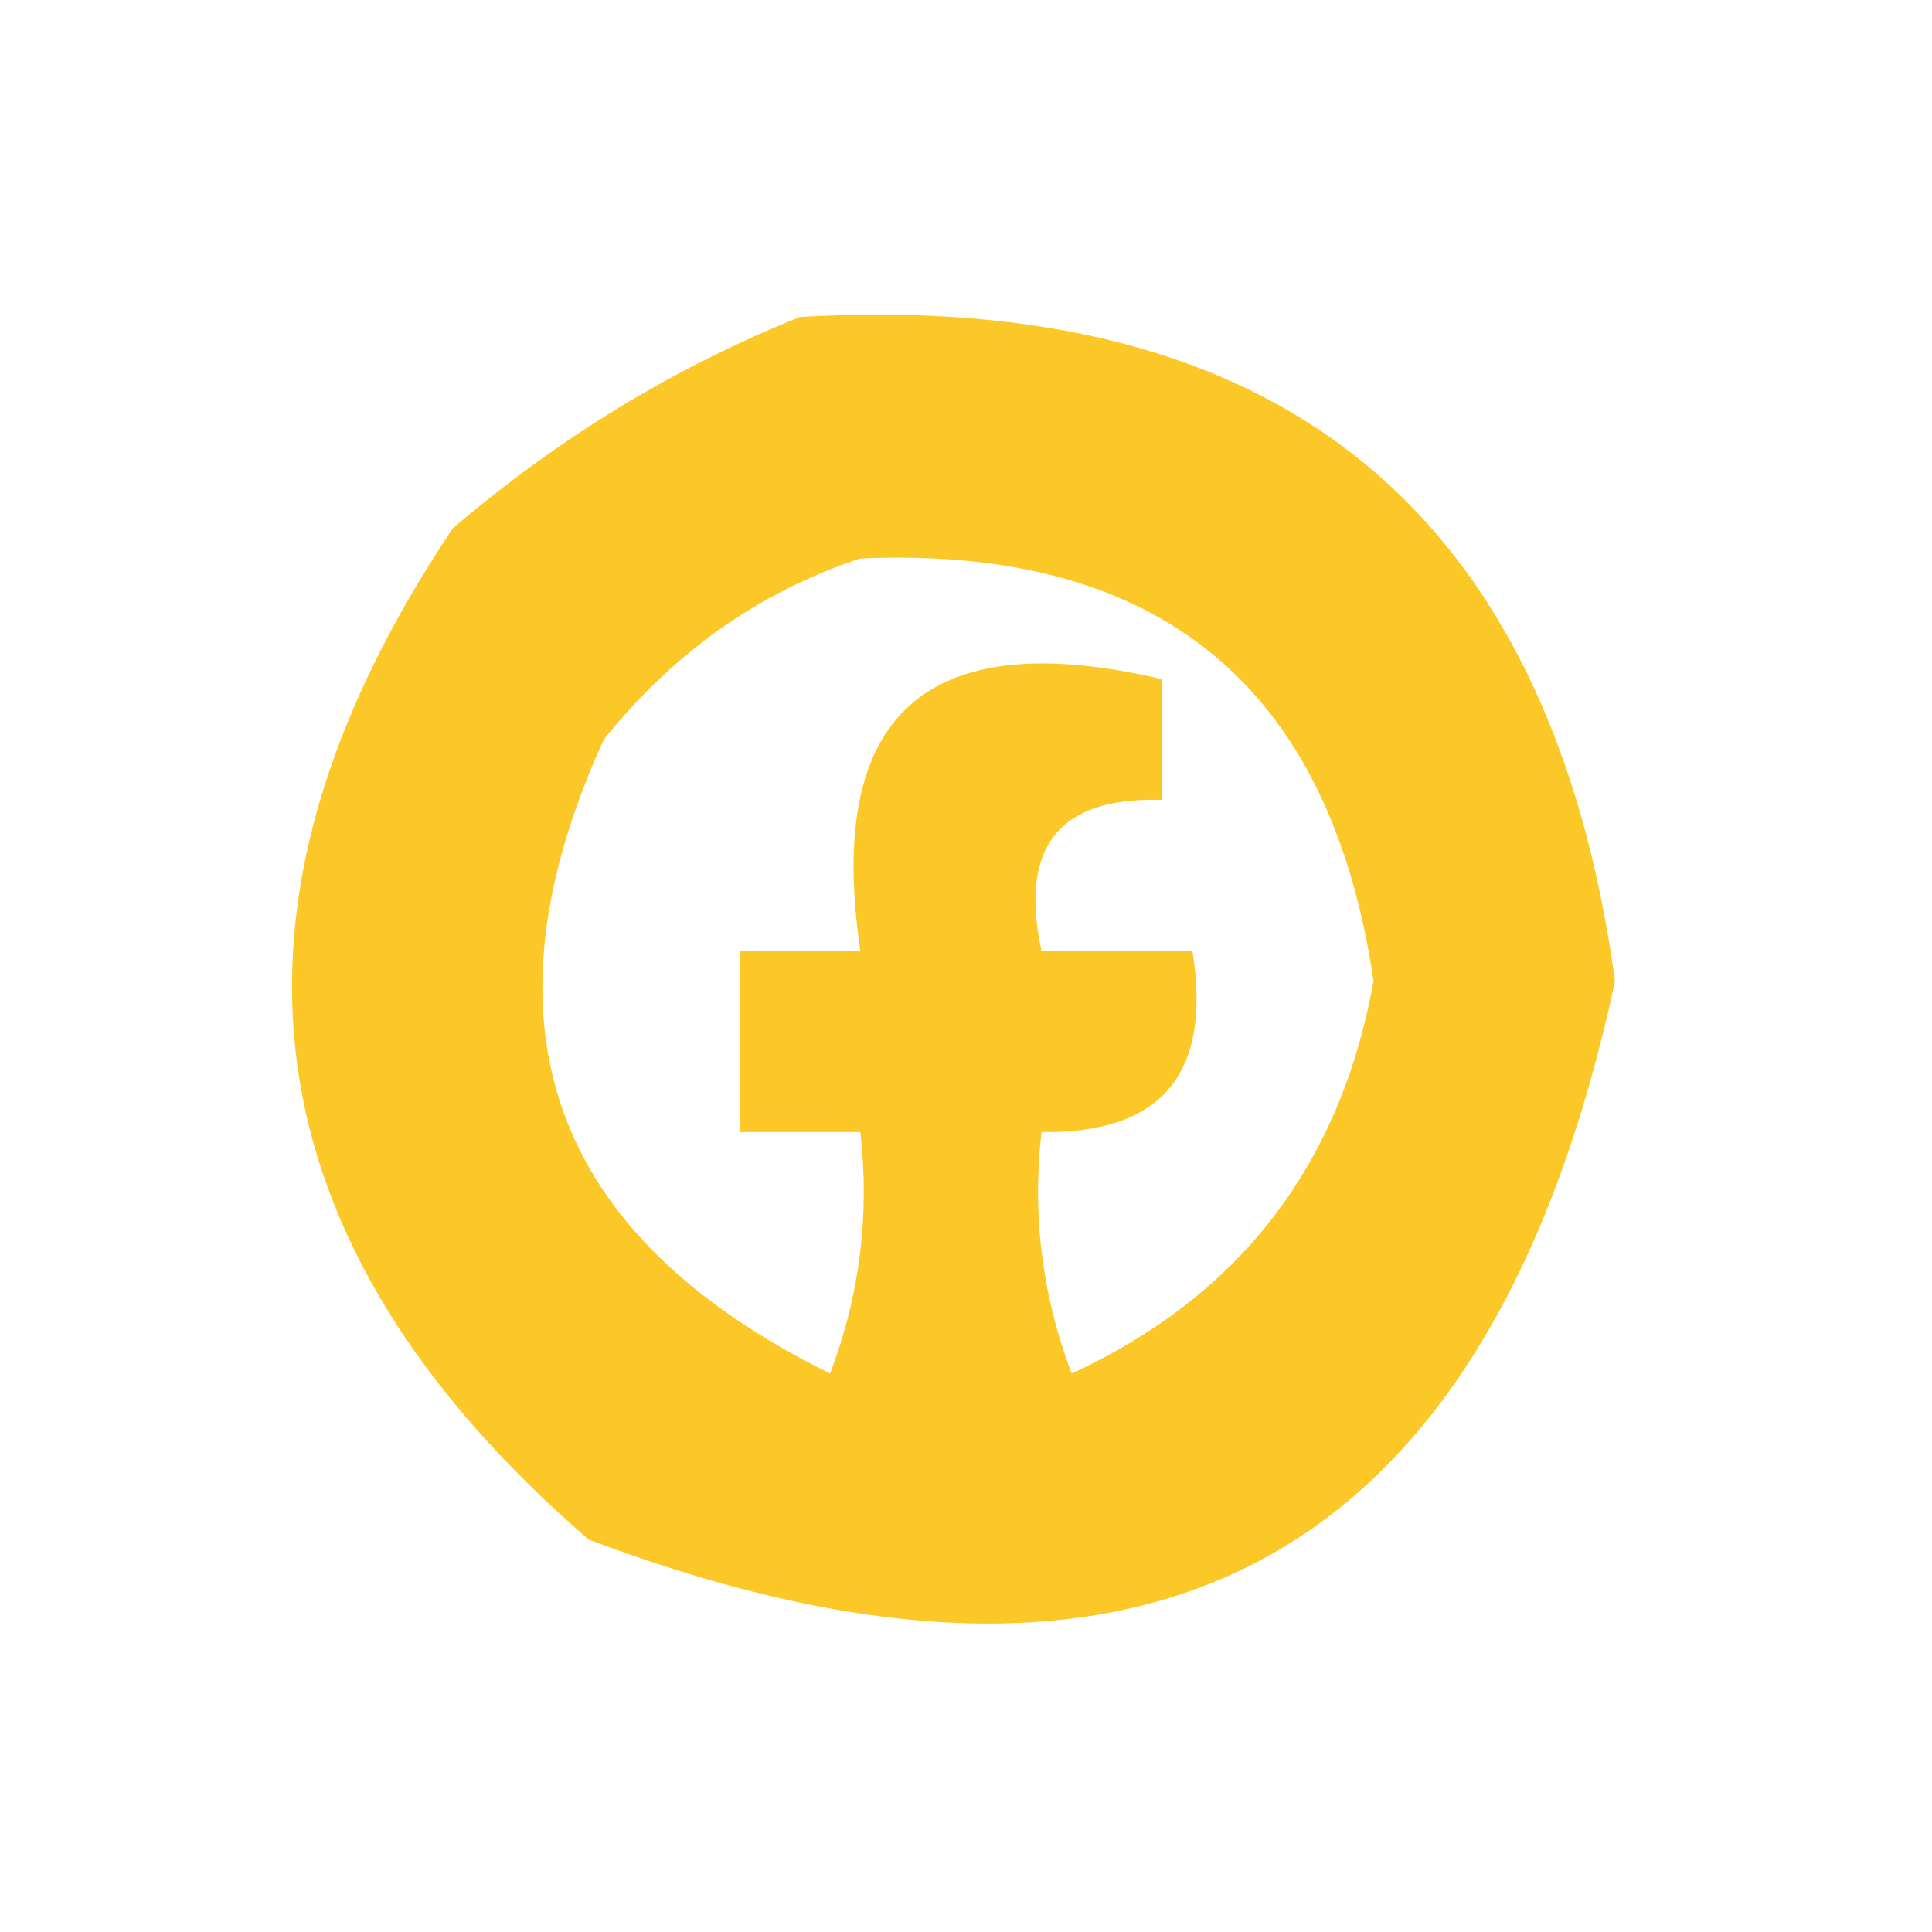 <?xml version="1.0" encoding="UTF-8"?>
<!DOCTYPE svg PUBLIC "-//W3C//DTD SVG 1.1//EN" "http://www.w3.org/Graphics/SVG/1.1/DTD/svg11.dtd">
<svg xmlns="http://www.w3.org/2000/svg" version="1.1" width="64px" height="64px" style="shape-rendering:geometricPrecision; text-rendering:geometricPrecision; image-rendering:optimizeQuality; fill-rule:evenodd; clip-rule:evenodd" xmlns:xlink="http://www.w3.org/1999/xlink">
<g><path style="opacity:0.932" fill="#fcc418" d="M 26.5,10.5 C 42.364,9.58 51.364,16.913 53.5,32.5C 49.343,51.819 38.01,57.986 19.5,51C 8.125,41.164 6.625,29.997 15,17.5C 18.514,14.5 22.347,12.167 26.5,10.5 Z M 28.5,18.5 C 38.397,18.066 44.064,22.733 45.5,32.5C 44.4,38.595 41.067,42.928 35.5,45.5C 34.52,42.913 34.187,40.247 34.5,37.5C 38.485,37.56 40.152,35.56 39.5,31.5C 37.833,31.5 36.167,31.5 34.5,31.5C 33.756,28.05 35.09,26.384 38.5,26.5C 38.5,25.167 38.5,23.833 38.5,22.5C 30.673,20.664 27.34,23.664 28.5,31.5C 27.167,31.5 25.833,31.5 24.5,31.5C 24.5,33.5 24.5,35.5 24.5,37.5C 25.833,37.5 27.167,37.5 28.5,37.5C 28.813,40.247 28.48,42.913 27.5,45.5C 18.21,40.921 15.71,33.921 20,24.5C 22.322,21.605 25.155,19.605 28.5,18.5 Z"/></g>
</svg>
